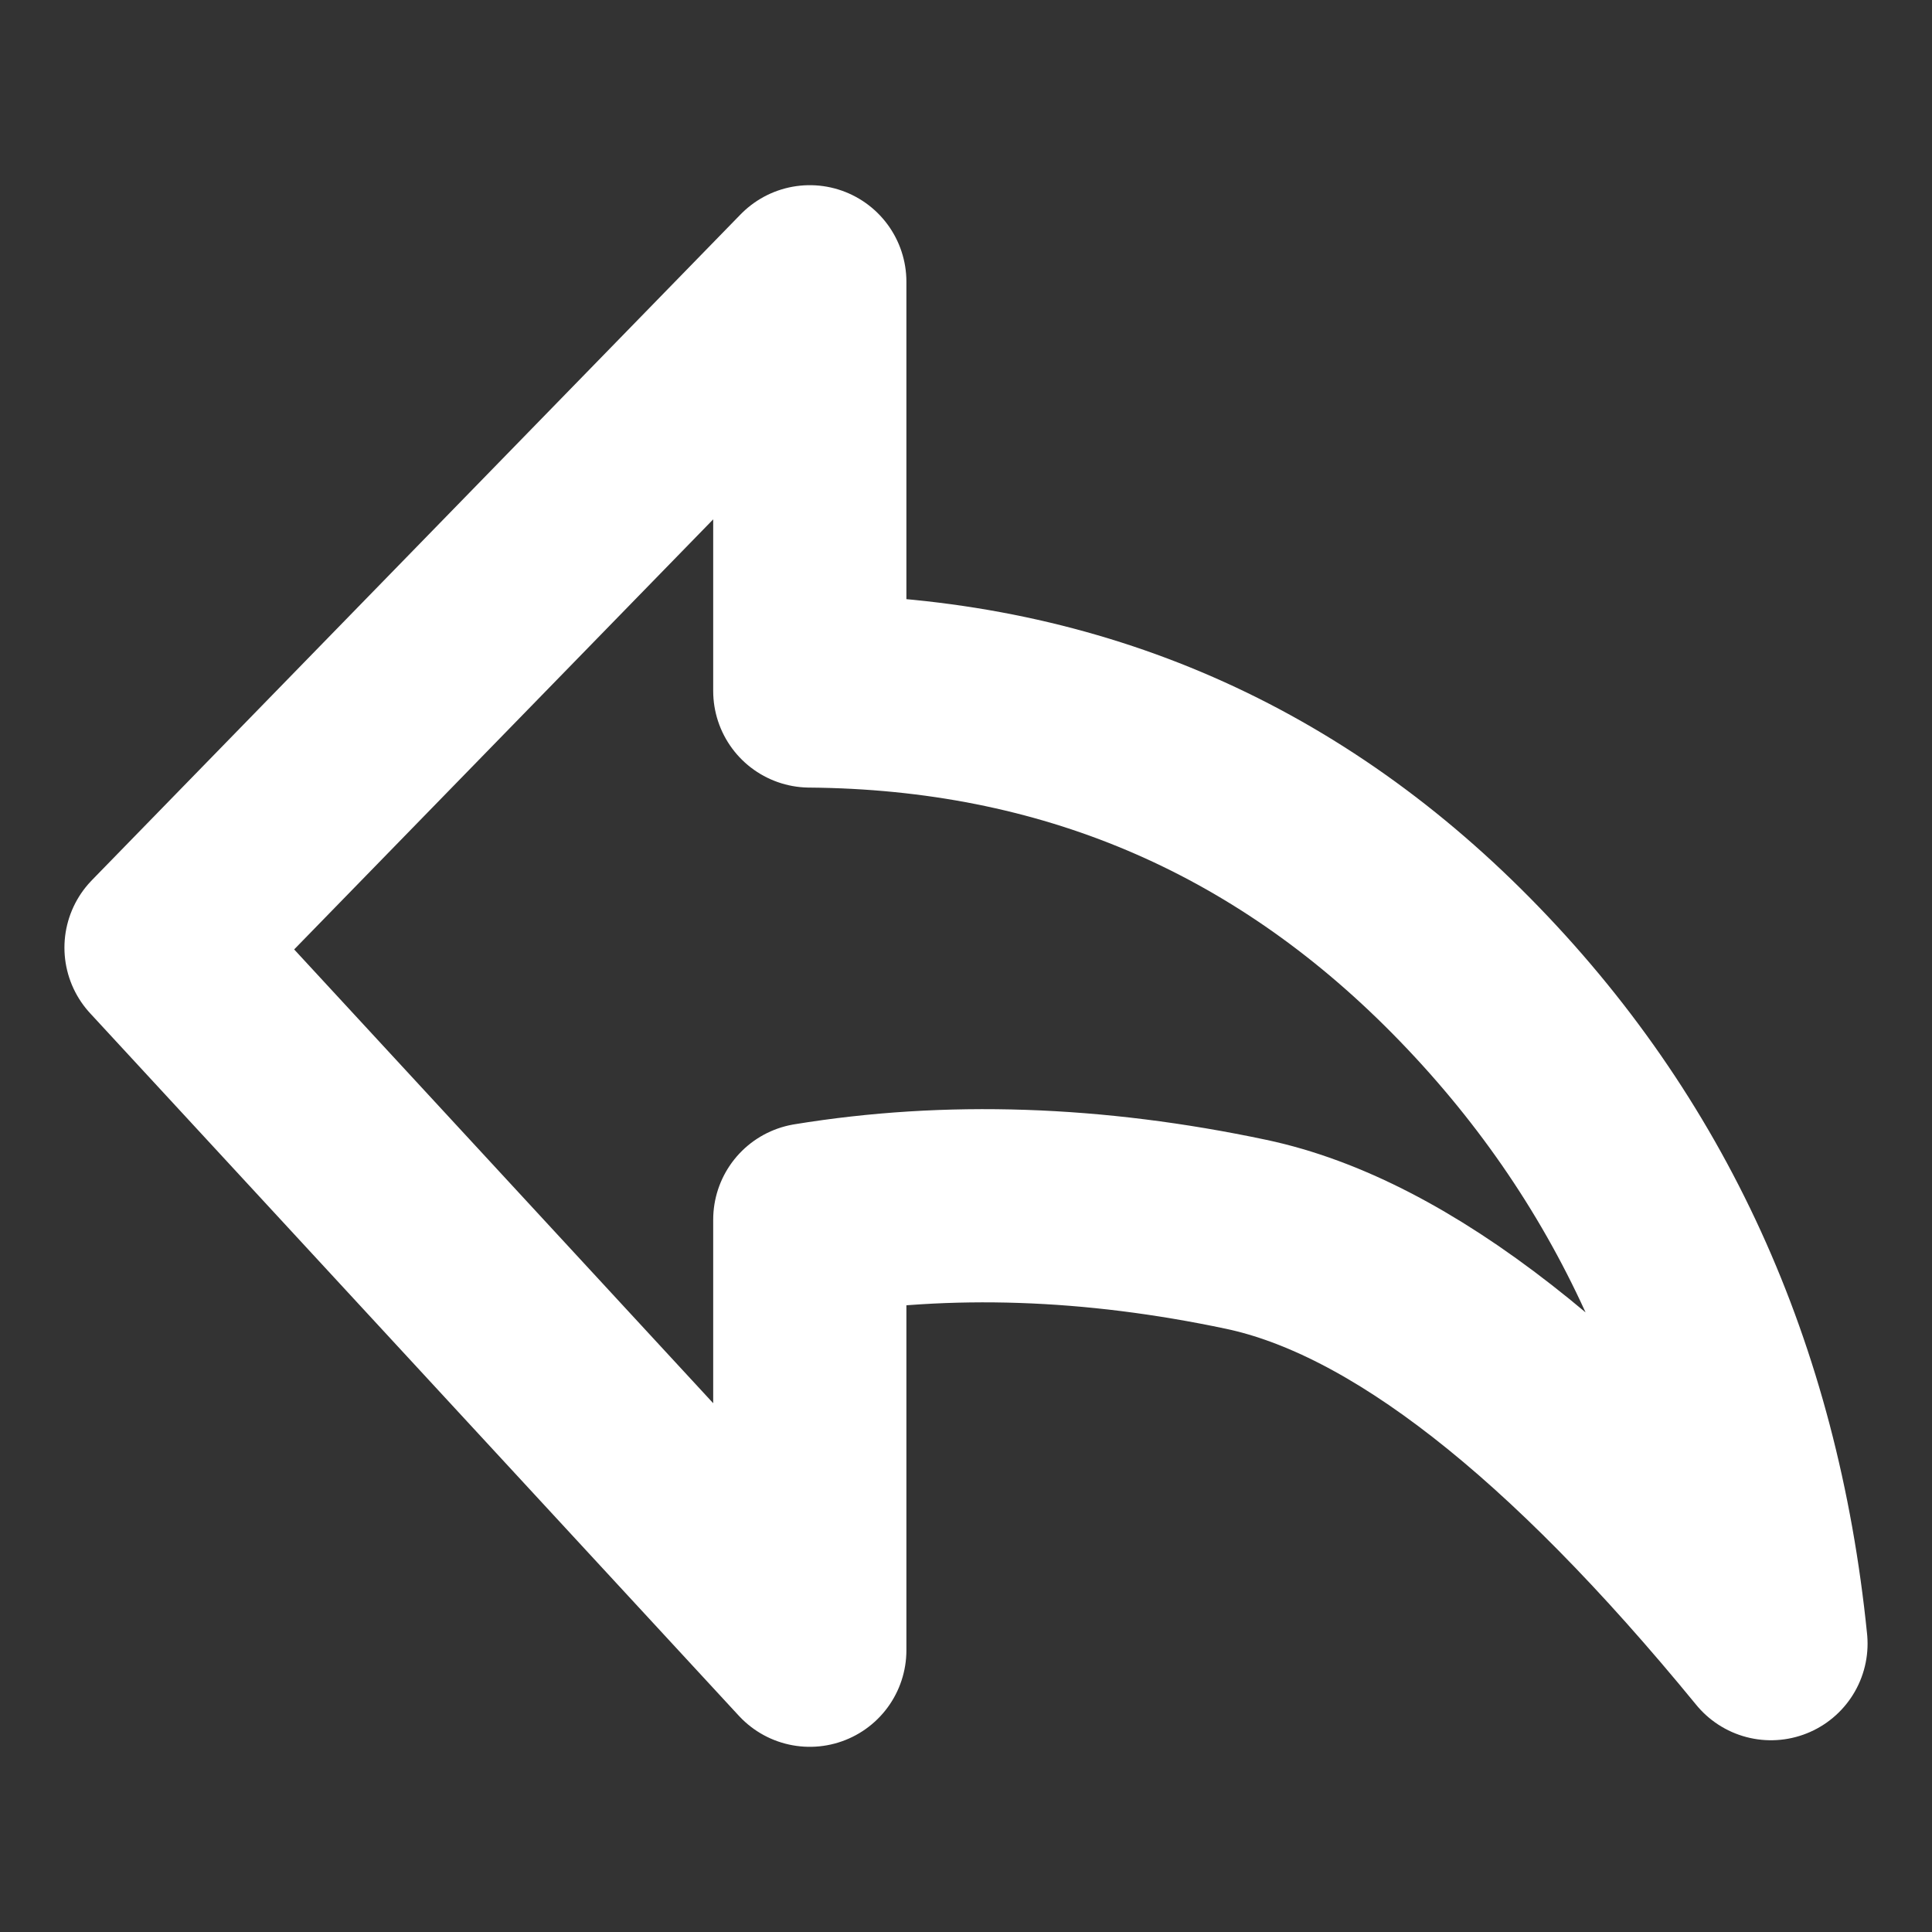 <svg width="20" height="20" viewBox="0 0 20 20" fill="none" xmlns="http://www.w3.org/2000/svg">
<rect x="0" y="0" width="20" height="20" fill="#333333" stroke="none"/>
<path d="M18.333 17.015C16.295 14.526 14.484 13.114 12.902 12.778C11.32 12.443 9.813 12.392 8.383 12.626V17.083L1.667 9.81L8.383 2.917V7.153C11.028 7.174 13.277 8.123 15.129 10C16.981 11.877 18.05 14.216 18.333 17.015Z" stroke="white" stroke-width="2" stroke-linejoin="round"/>
</svg>

